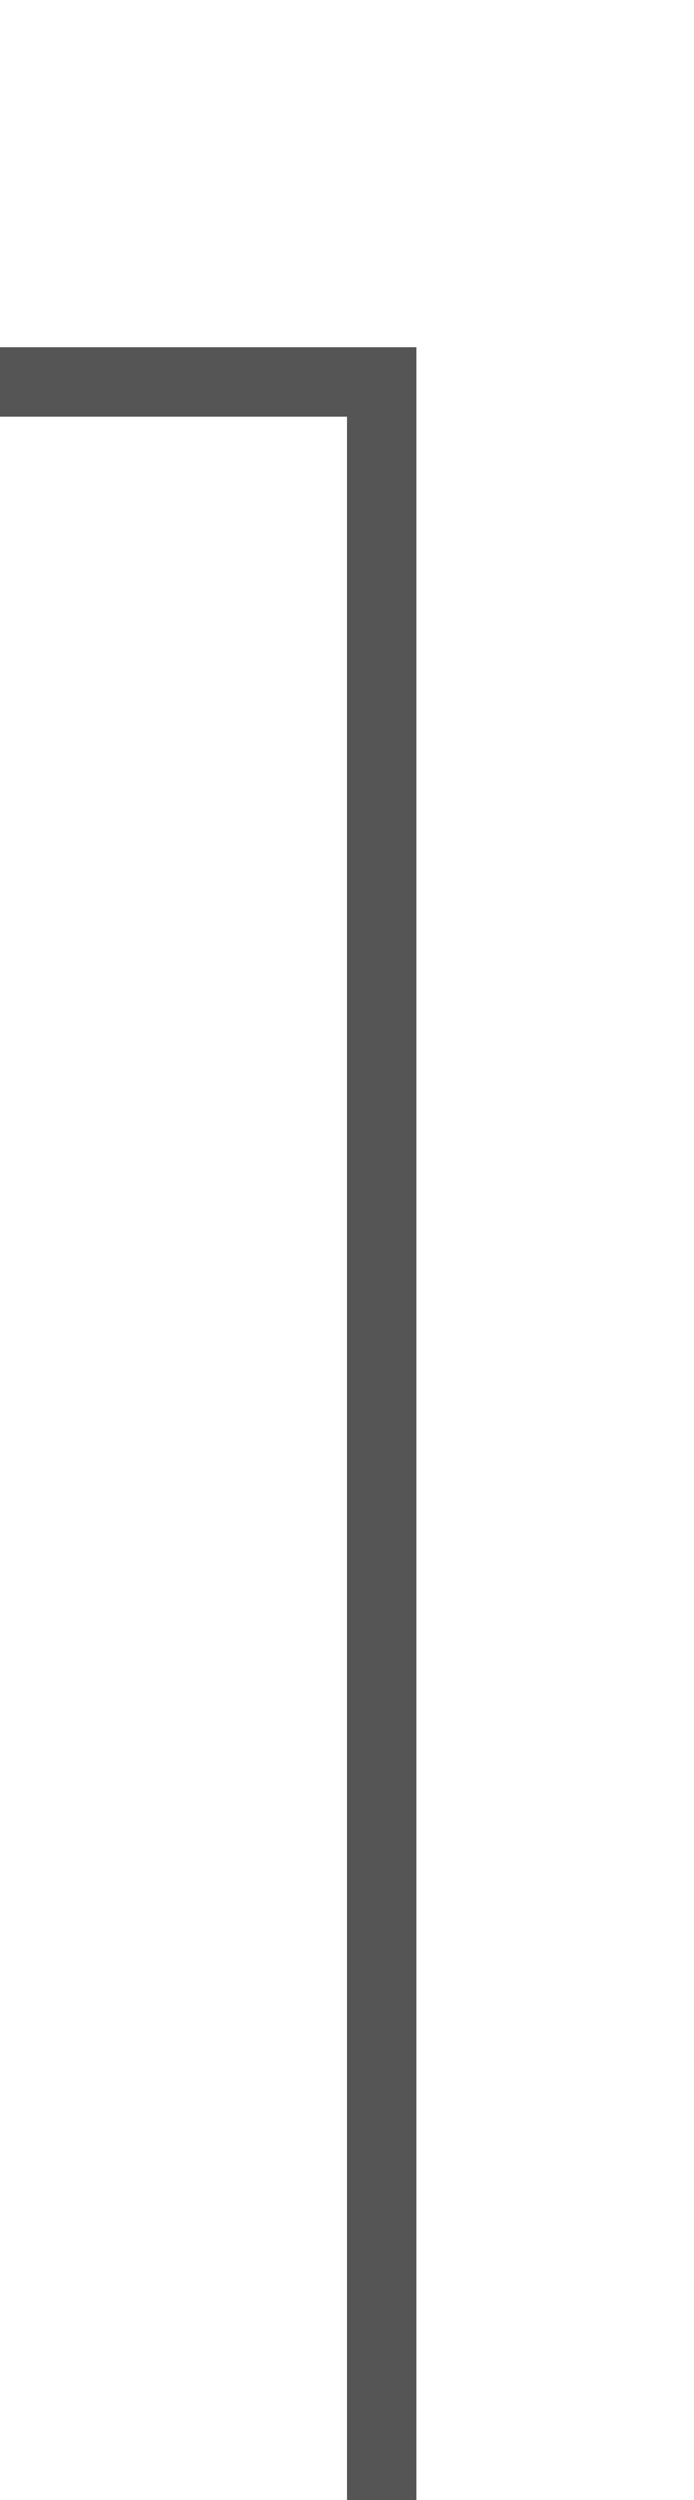 ﻿<?xml version="1.0" encoding="utf-8"?>
<svg version="1.1" xmlns:xlink="http://www.w3.org/1999/xlink" width="10px" height="36px" preserveAspectRatio="xMidYMin meet" viewBox="1984 844  8 36" xmlns="http://www.w3.org/2000/svg">
  <path d="M 1988.5 881  L 1988.5 849.5  L 1914.5 849.5  " stroke-width="1" stroke="#555555" fill="none" />
  <path d="M 1916.5 846.5  A 3 3 0 0 0 1913.5 849.5 A 3 3 0 0 0 1916.5 852.5 A 3 3 0 0 0 1919.5 849.5 A 3 3 0 0 0 1916.5 846.5 Z " fill-rule="nonzero" fill="#555555" stroke="none" />
</svg>